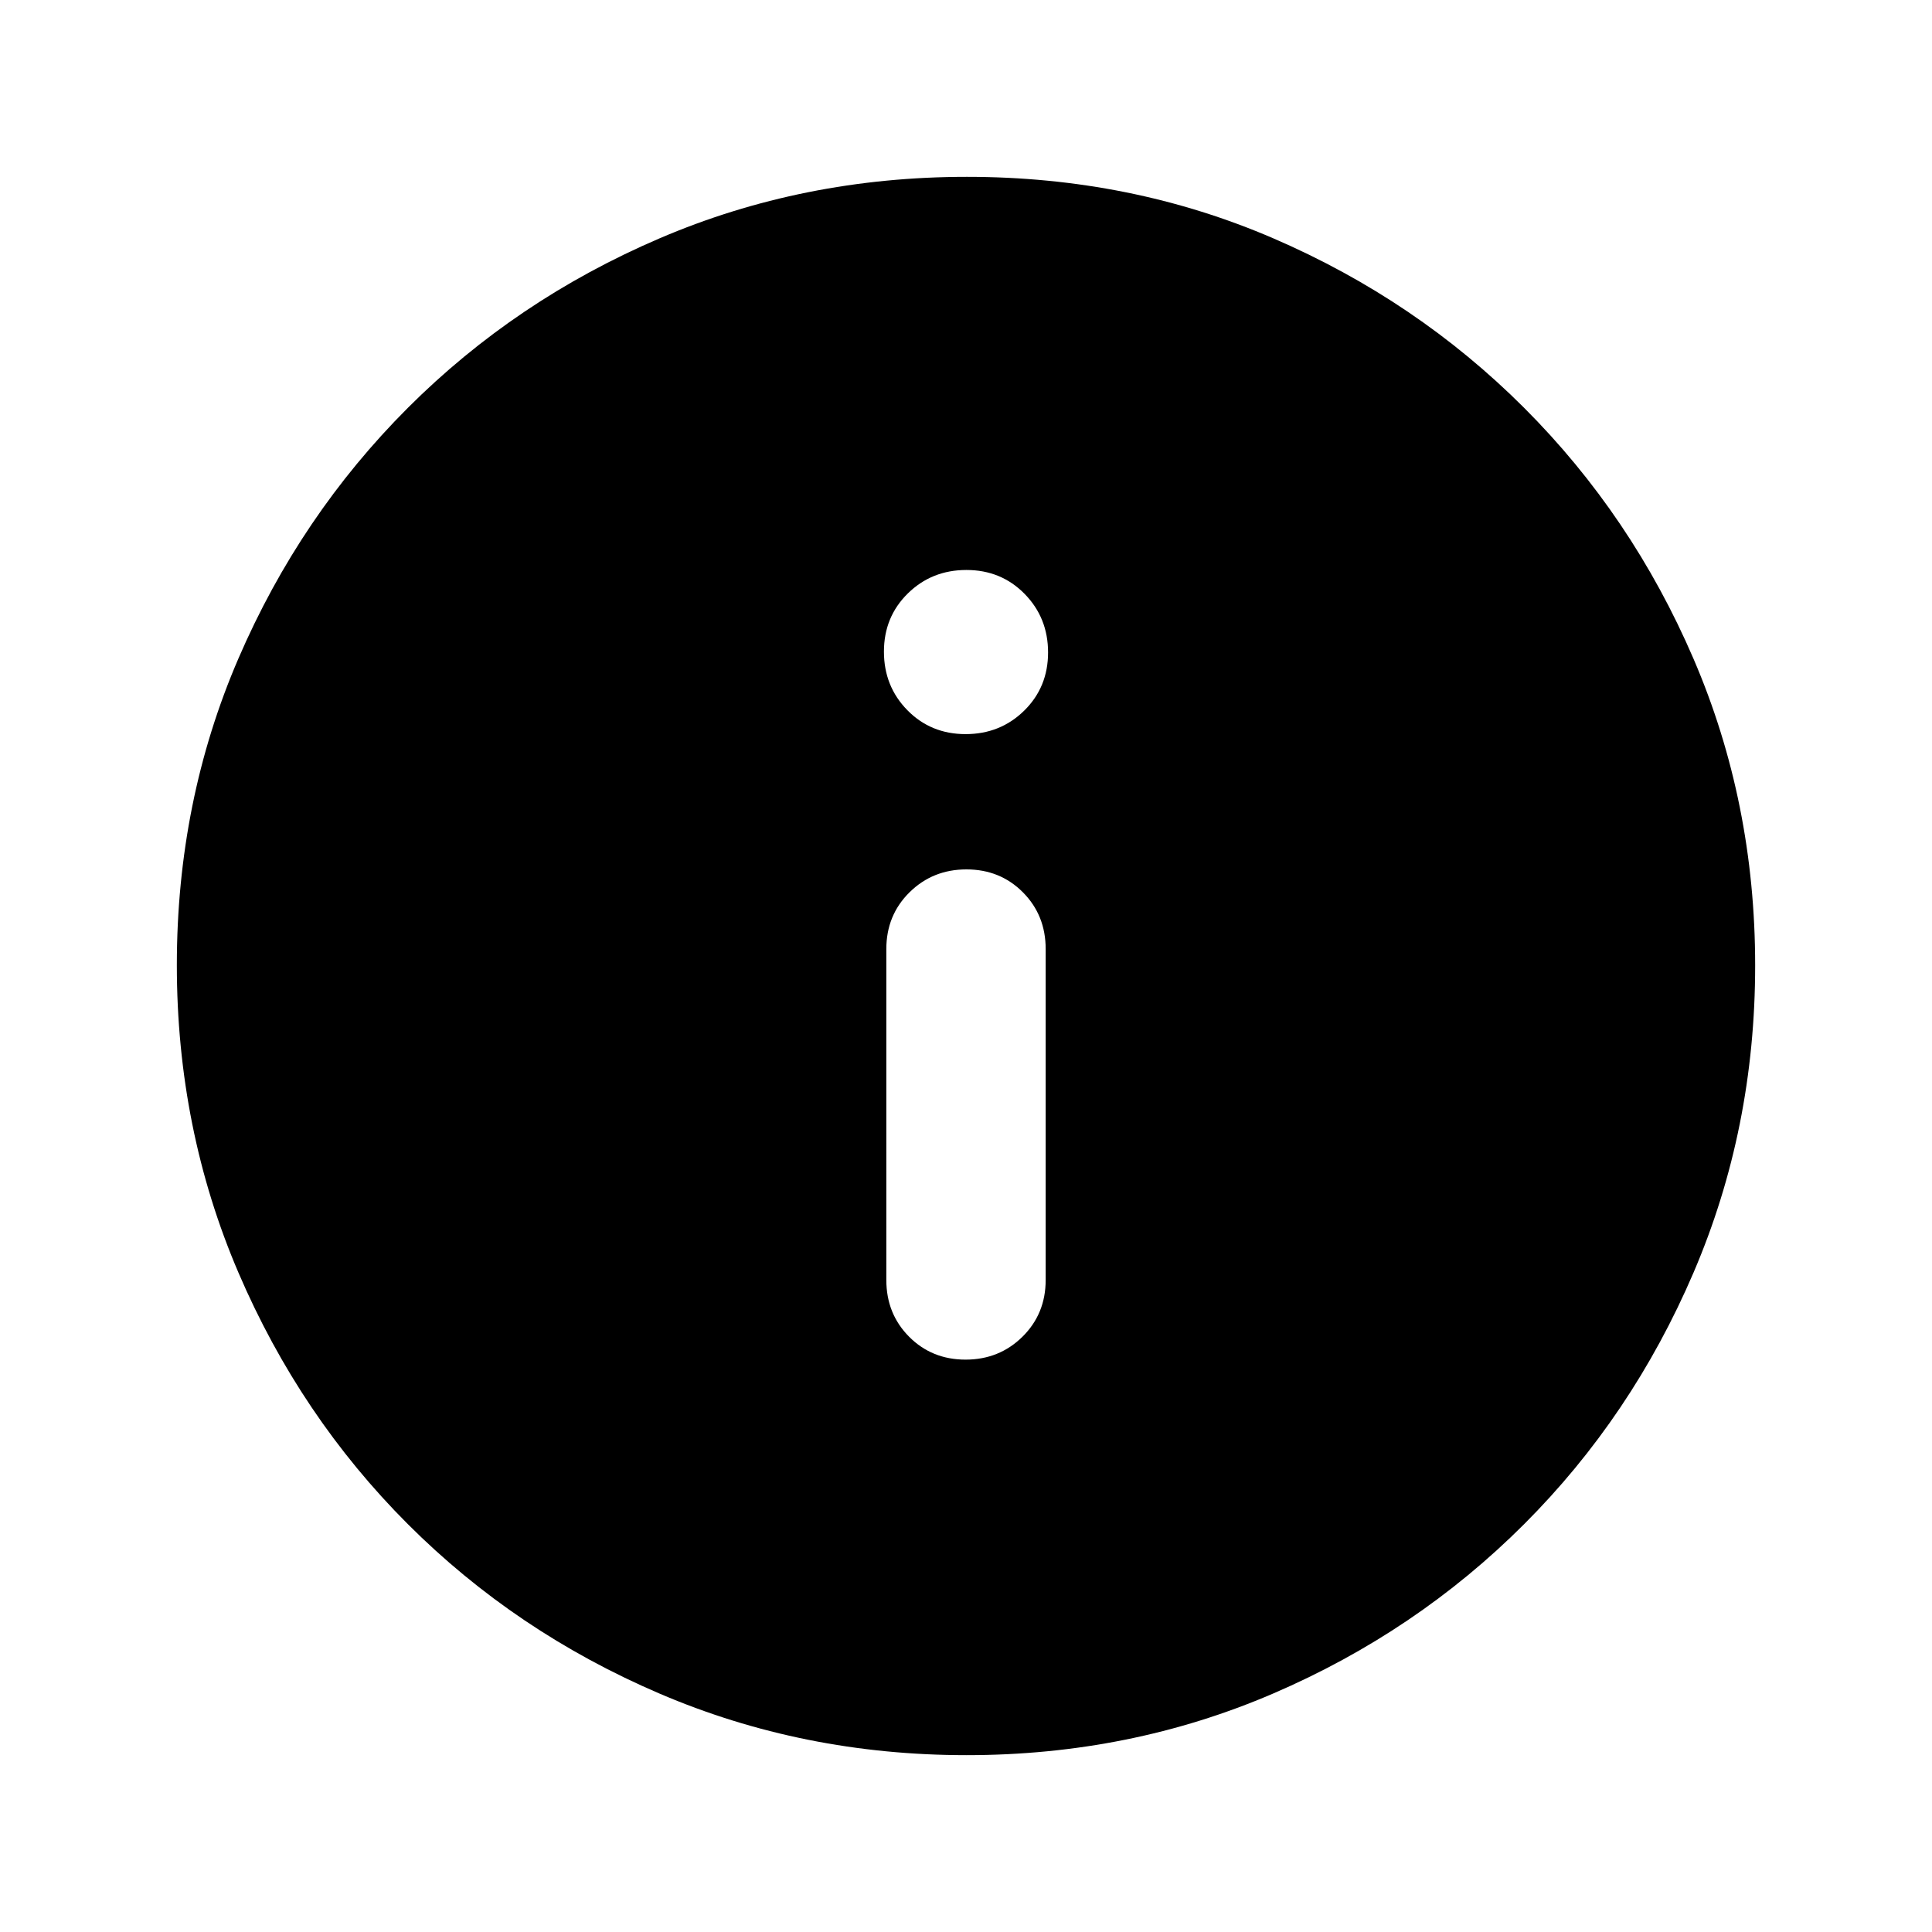 <svg xmlns="http://www.w3.org/2000/svg" height="20" viewBox="0 -960 960 960" width="20"><path d="M479.79-284.41q16.73 0 28.27-11.38 11.53-11.39 11.53-28.21v-164.41q0-16.83-11.32-28.21Q496.95-528 480.21-528q-16.73 0-28.27 11.38-11.53 11.38-11.53 28.21V-324q0 16.82 11.32 28.21 11.32 11.38 28.06 11.38Zm0-310.81q17.24 0 29.12-11.66 11.87-11.67 11.87-28.91 0-17.24-11.66-29.12-11.67-11.87-28.91-11.87-17.24 0-29.12 11.66-11.87 11.67-11.87 28.91 0 17.24 11.66 29.12 11.67 11.87 28.91 11.87Zm.49 507.35q-81.19 0-152.62-30.62-71.44-30.62-125-84.17-53.55-53.56-84.17-124.95Q87.87-399 87.87-480.46q0-81.45 30.62-152.38 30.62-70.94 84.17-124.5 53.56-53.55 124.95-84.17 71.39-30.62 152.85-30.62 81.45 0 152.38 30.62 70.94 30.62 124.5 84.17 53.55 53.56 84.17 124.72 30.62 71.16 30.62 152.34 0 81.19-30.62 152.62-30.62 71.44-84.17 125-53.56 53.55-124.72 84.17-71.16 30.62-152.34 30.62Z"/></svg>